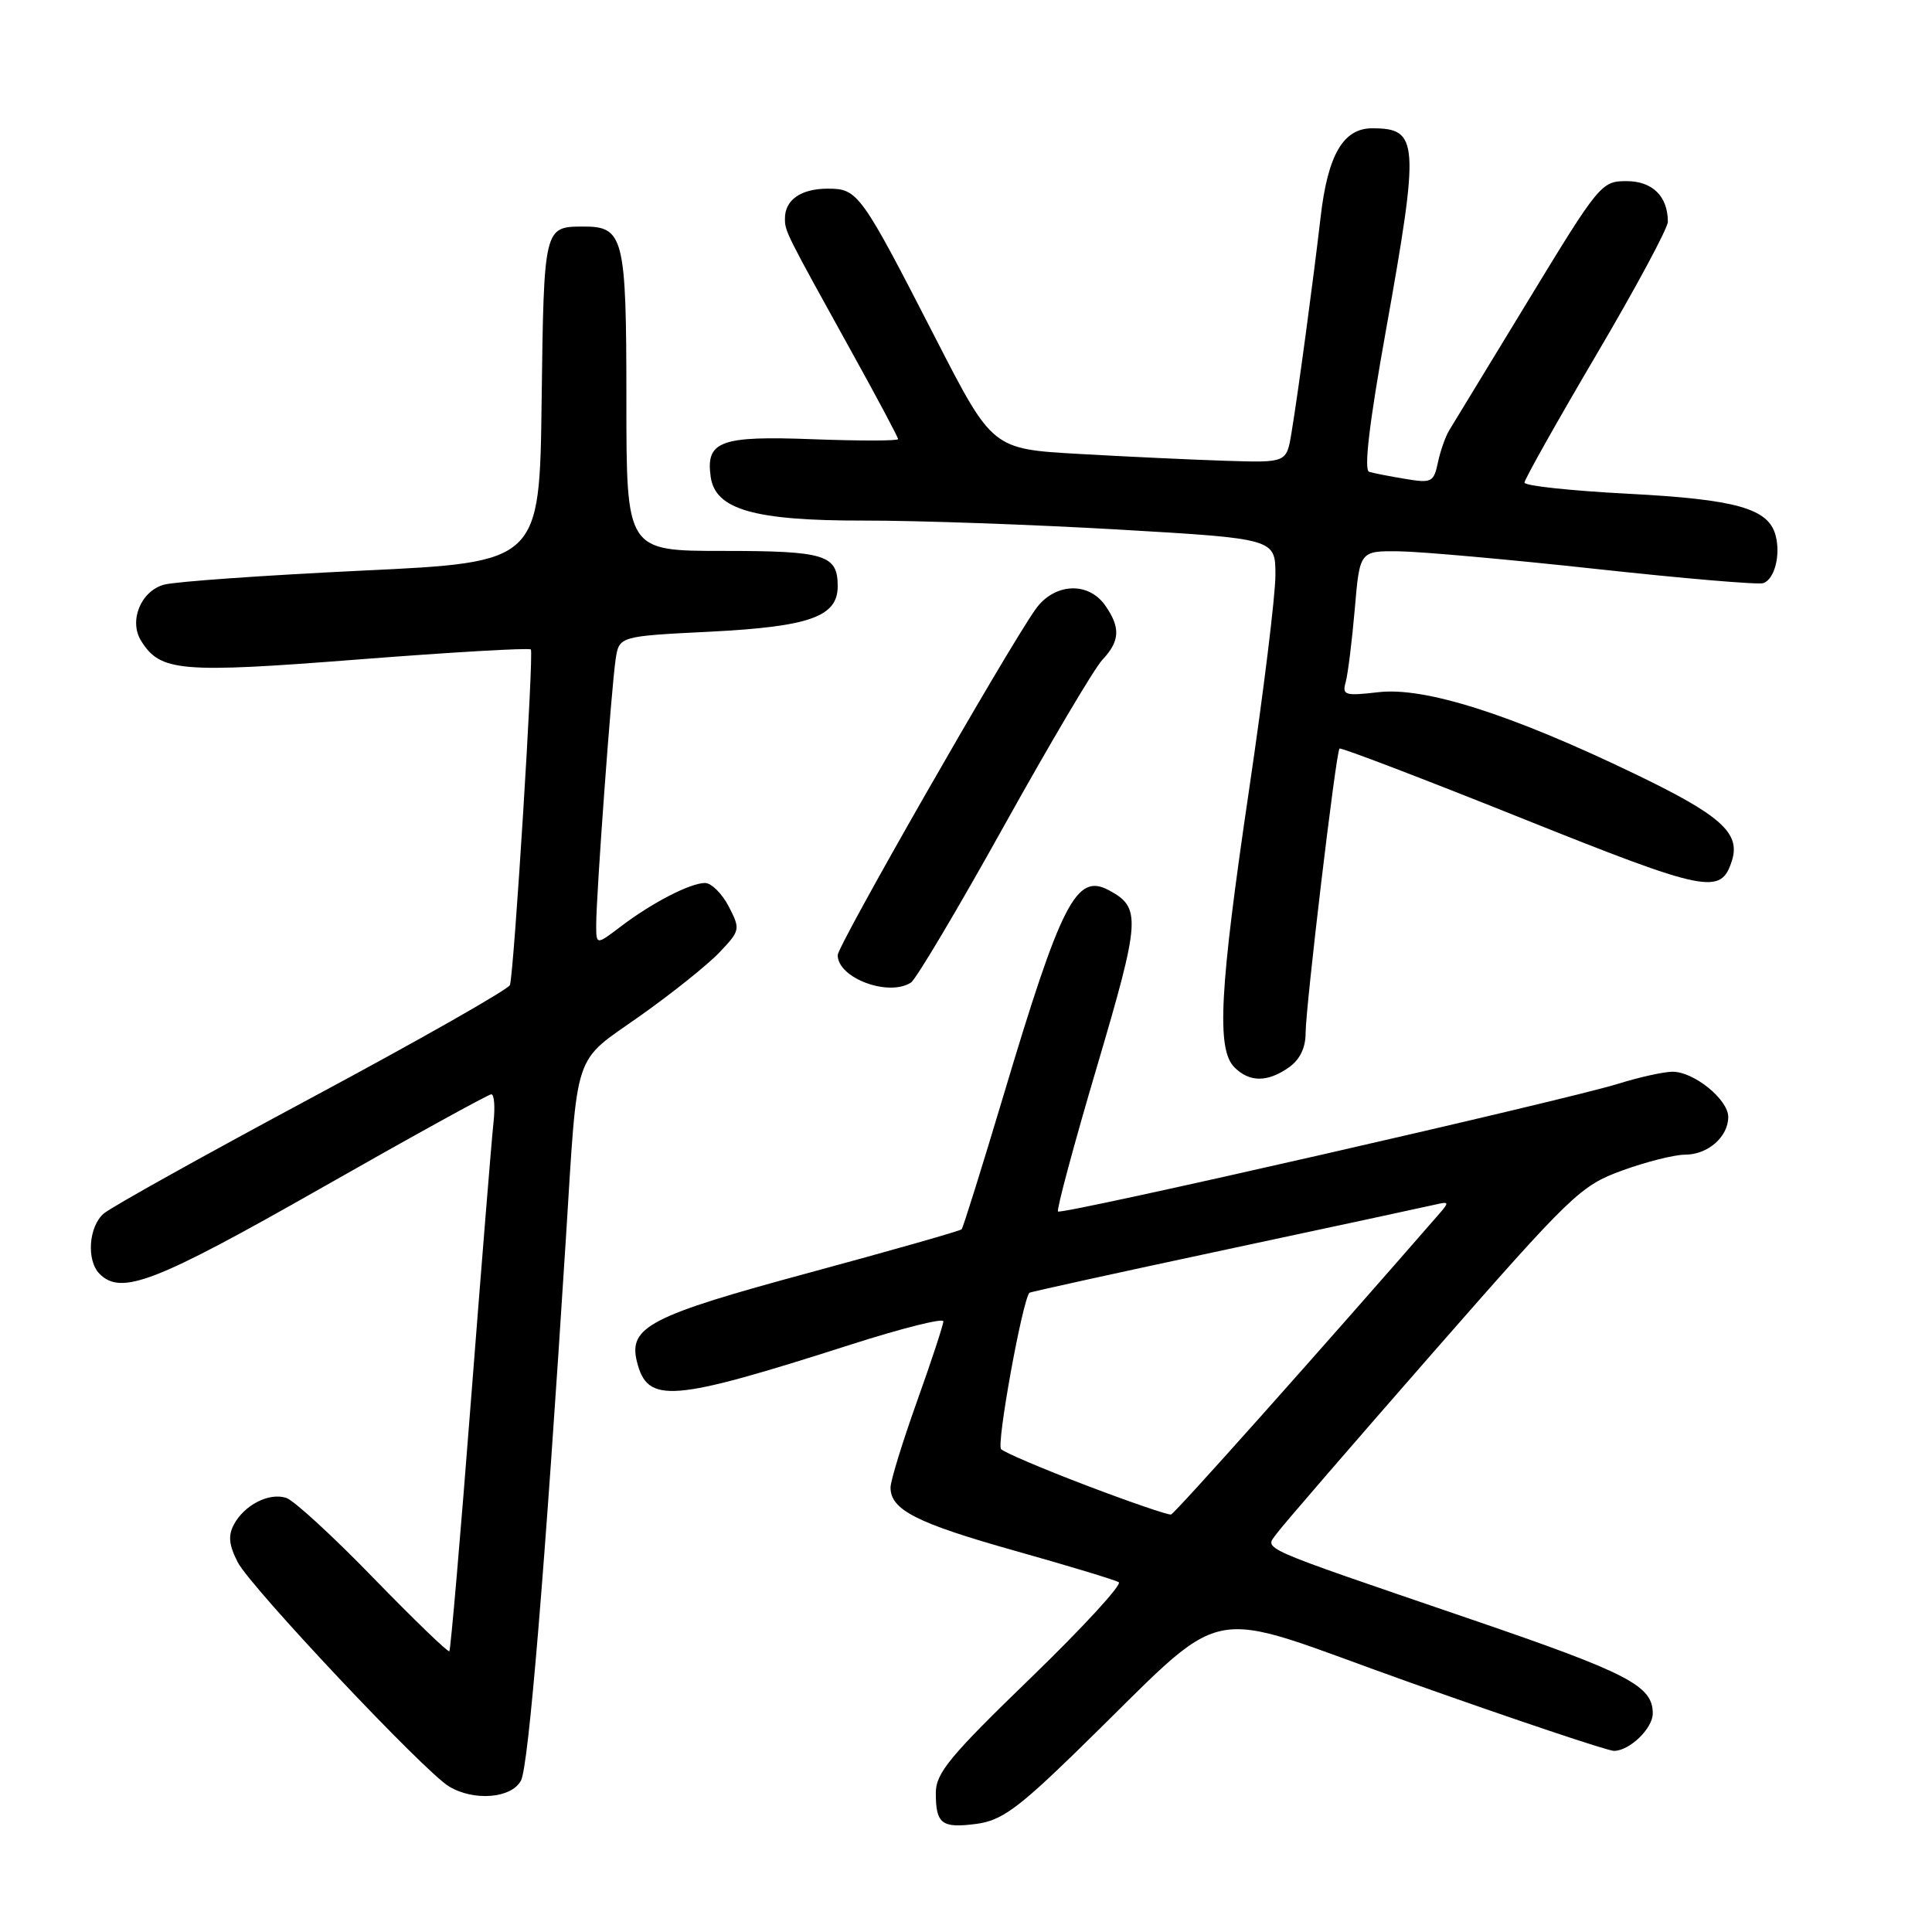<?xml version="1.0" encoding="UTF-8" standalone="no"?>
<!DOCTYPE svg PUBLIC "-//W3C//DTD SVG 1.1//EN" "http://www.w3.org/Graphics/SVG/1.1/DTD/svg11.dtd" >
<svg xmlns="http://www.w3.org/2000/svg" xmlns:xlink="http://www.w3.org/1999/xlink" version="1.1" viewBox="0 0 256 256">
 <g >
 <path fill="currentColor"
d=" M 142.41 232.31 C 163.67 211.66 158.23 212.80 186.98 222.99 C 200.95 227.95 213.04 232.00 213.86 232.00 C 215.92 232.00 219.00 229.03 219.00 227.04 C 219.00 223.37 215.78 221.70 194.99 214.59 C 165.92 204.64 167.61 205.39 169.19 203.18 C 169.91 202.18 179.20 191.43 189.83 179.28 C 208.28 158.21 209.43 157.11 214.94 155.10 C 218.11 153.95 221.86 153.00 223.28 153.00 C 226.30 153.00 229.00 150.64 229.00 148.00 C 229.00 145.69 224.45 142.00 221.62 142.01 C 220.45 142.02 217.25 142.72 214.50 143.58 C 207.50 145.77 140.67 161.01 140.19 160.53 C 139.98 160.31 142.29 151.69 145.34 141.38 C 151.14 121.74 151.24 120.27 146.91 117.95 C 142.62 115.65 140.61 119.58 132.96 145.18 C 130.11 154.70 127.62 162.67 127.42 162.89 C 127.22 163.10 118.19 165.67 107.34 168.61 C 86.10 174.35 83.24 175.83 84.40 180.44 C 85.80 186.04 88.88 185.80 112.75 178.16 C 119.49 176.00 125.00 174.62 125.00 175.08 C 125.00 175.54 123.43 180.32 121.50 185.71 C 119.58 191.09 118.00 196.22 118.00 197.10 C 118.00 200.06 121.46 201.82 134.43 205.47 C 141.54 207.47 147.75 209.35 148.24 209.65 C 148.72 209.95 143.47 215.66 136.56 222.35 C 125.83 232.73 124.00 234.95 124.00 237.58 C 124.00 241.69 124.78 242.28 129.41 241.67 C 132.66 241.23 134.83 239.67 142.41 232.31 Z  M 69.03 235.94 C 70.04 234.06 72.20 207.99 74.99 164.00 C 76.59 138.69 75.83 140.96 84.79 134.63 C 89.03 131.63 93.77 127.84 95.33 126.20 C 98.09 123.29 98.12 123.14 96.56 120.11 C 95.67 118.40 94.26 117.00 93.42 117.00 C 91.47 117.00 86.39 119.62 82.25 122.77 C 79.00 125.24 79.00 125.24 79.00 122.52 C 79.00 118.62 81.01 91.09 81.57 87.40 C 82.03 84.30 82.03 84.30 94.13 83.70 C 107.29 83.03 111.00 81.71 111.00 77.68 C 111.00 73.51 109.36 73.00 95.80 73.00 C 83.00 73.00 83.00 73.00 83.00 53.07 C 83.00 31.28 82.67 29.98 77.18 30.02 C 72.09 30.04 72.06 30.16 71.77 53.05 C 71.50 74.50 71.50 74.50 48.00 75.61 C 35.07 76.23 23.26 77.06 21.74 77.47 C 18.67 78.31 17.05 82.25 18.69 84.90 C 21.24 89.00 23.83 89.23 47.50 87.38 C 59.85 86.42 70.13 85.82 70.34 86.06 C 70.75 86.53 68.11 128.82 67.57 130.52 C 67.39 131.08 55.60 137.78 41.37 145.41 C 27.14 153.04 14.71 159.96 13.75 160.80 C 11.74 162.53 11.43 167.03 13.20 168.80 C 16.07 171.67 20.57 169.93 42.45 157.49 C 54.52 150.62 64.72 145.00 65.10 145.00 C 65.49 145.00 65.62 146.69 65.39 148.75 C 65.16 150.81 63.82 167.34 62.41 185.49 C 61.01 203.63 59.71 218.62 59.54 218.80 C 59.36 218.97 54.84 214.60 49.48 209.09 C 44.13 203.57 38.93 198.79 37.91 198.47 C 35.63 197.75 32.39 199.41 30.99 202.01 C 30.20 203.49 30.34 204.75 31.51 207.02 C 33.23 210.34 56.22 234.75 59.49 236.71 C 62.78 238.70 67.77 238.30 69.03 235.94 Z  M 170.78 141.44 C 172.23 140.42 173.00 138.85 173.00 136.90 C 173.00 133.47 177.02 99.66 177.49 99.19 C 177.66 99.01 188.49 103.15 201.56 108.39 C 226.26 118.28 228.03 118.63 229.49 114.04 C 230.65 110.37 228.01 108.01 216.49 102.48 C 200.16 94.62 188.76 91.00 182.64 91.72 C 178.21 92.23 177.82 92.12 178.31 90.39 C 178.60 89.35 179.14 85.01 179.51 80.75 C 180.17 73.00 180.17 73.00 185.34 73.05 C 188.18 73.08 199.95 74.13 211.50 75.39 C 223.05 76.65 233.02 77.50 233.65 77.27 C 235.14 76.74 235.96 73.56 235.28 70.96 C 234.34 67.37 230.08 66.17 215.67 65.42 C 208.15 65.03 202.00 64.37 202.00 63.95 C 202.00 63.53 206.28 55.92 211.50 47.05 C 216.73 38.18 221.00 30.23 221.00 29.39 C 221.00 26.01 218.96 24.00 215.52 24.00 C 212.20 24.00 211.89 24.38 202.54 39.75 C 197.27 48.41 192.54 56.17 192.04 57.00 C 191.53 57.83 190.85 59.76 190.53 61.29 C 189.98 63.89 189.69 64.04 186.22 63.46 C 184.17 63.12 182.01 62.70 181.42 62.52 C 180.70 62.30 181.43 56.09 183.63 43.85 C 188.13 18.71 188.01 17.00 181.82 17.00 C 177.99 17.00 175.94 20.52 174.99 28.75 C 174.02 37.12 171.99 52.20 171.12 57.40 C 170.47 61.31 170.47 61.31 162.49 61.06 C 158.09 60.92 149.32 60.51 143.00 60.15 C 131.50 59.50 131.50 59.50 124.00 44.89 C 114.04 25.49 113.68 25.00 109.68 25.00 C 106.13 25.00 104.00 26.49 104.01 28.95 C 104.01 30.66 104.05 30.74 112.84 46.62 C 116.23 52.73 119.00 57.94 119.00 58.18 C 119.00 58.43 113.92 58.43 107.72 58.20 C 95.44 57.73 93.50 58.44 94.17 63.19 C 94.79 67.53 99.95 69.00 114.50 68.98 C 121.65 68.97 136.84 69.51 148.25 70.17 C 169.00 71.38 169.00 71.38 169.00 76.21 C 169.00 78.87 167.43 91.70 165.50 104.71 C 161.59 131.17 161.17 139.03 163.57 141.43 C 165.56 143.42 167.95 143.43 170.78 141.44 Z  M 120.70 130.20 C 121.37 129.78 126.91 120.45 133.02 109.47 C 139.13 98.49 145.00 88.57 146.06 87.44 C 148.41 84.94 148.50 83.16 146.44 80.22 C 144.18 77.00 139.66 77.26 137.20 80.75 C 133.27 86.33 111.00 125.27 111.00 126.56 C 111.00 129.59 117.71 132.11 120.70 130.20 Z  M 144.00 196.85 C 138.22 194.65 133.12 192.48 132.65 192.02 C 132.01 191.40 135.44 172.47 136.40 171.30 C 136.50 171.19 148.25 168.61 162.54 165.56 C 176.82 162.51 189.33 159.82 190.34 159.58 C 191.99 159.19 192.03 159.32 190.72 160.82 C 174.94 178.95 155.69 200.54 155.17 200.68 C 154.80 200.77 149.78 199.05 144.00 196.85 Z "/>
</g>
</svg>